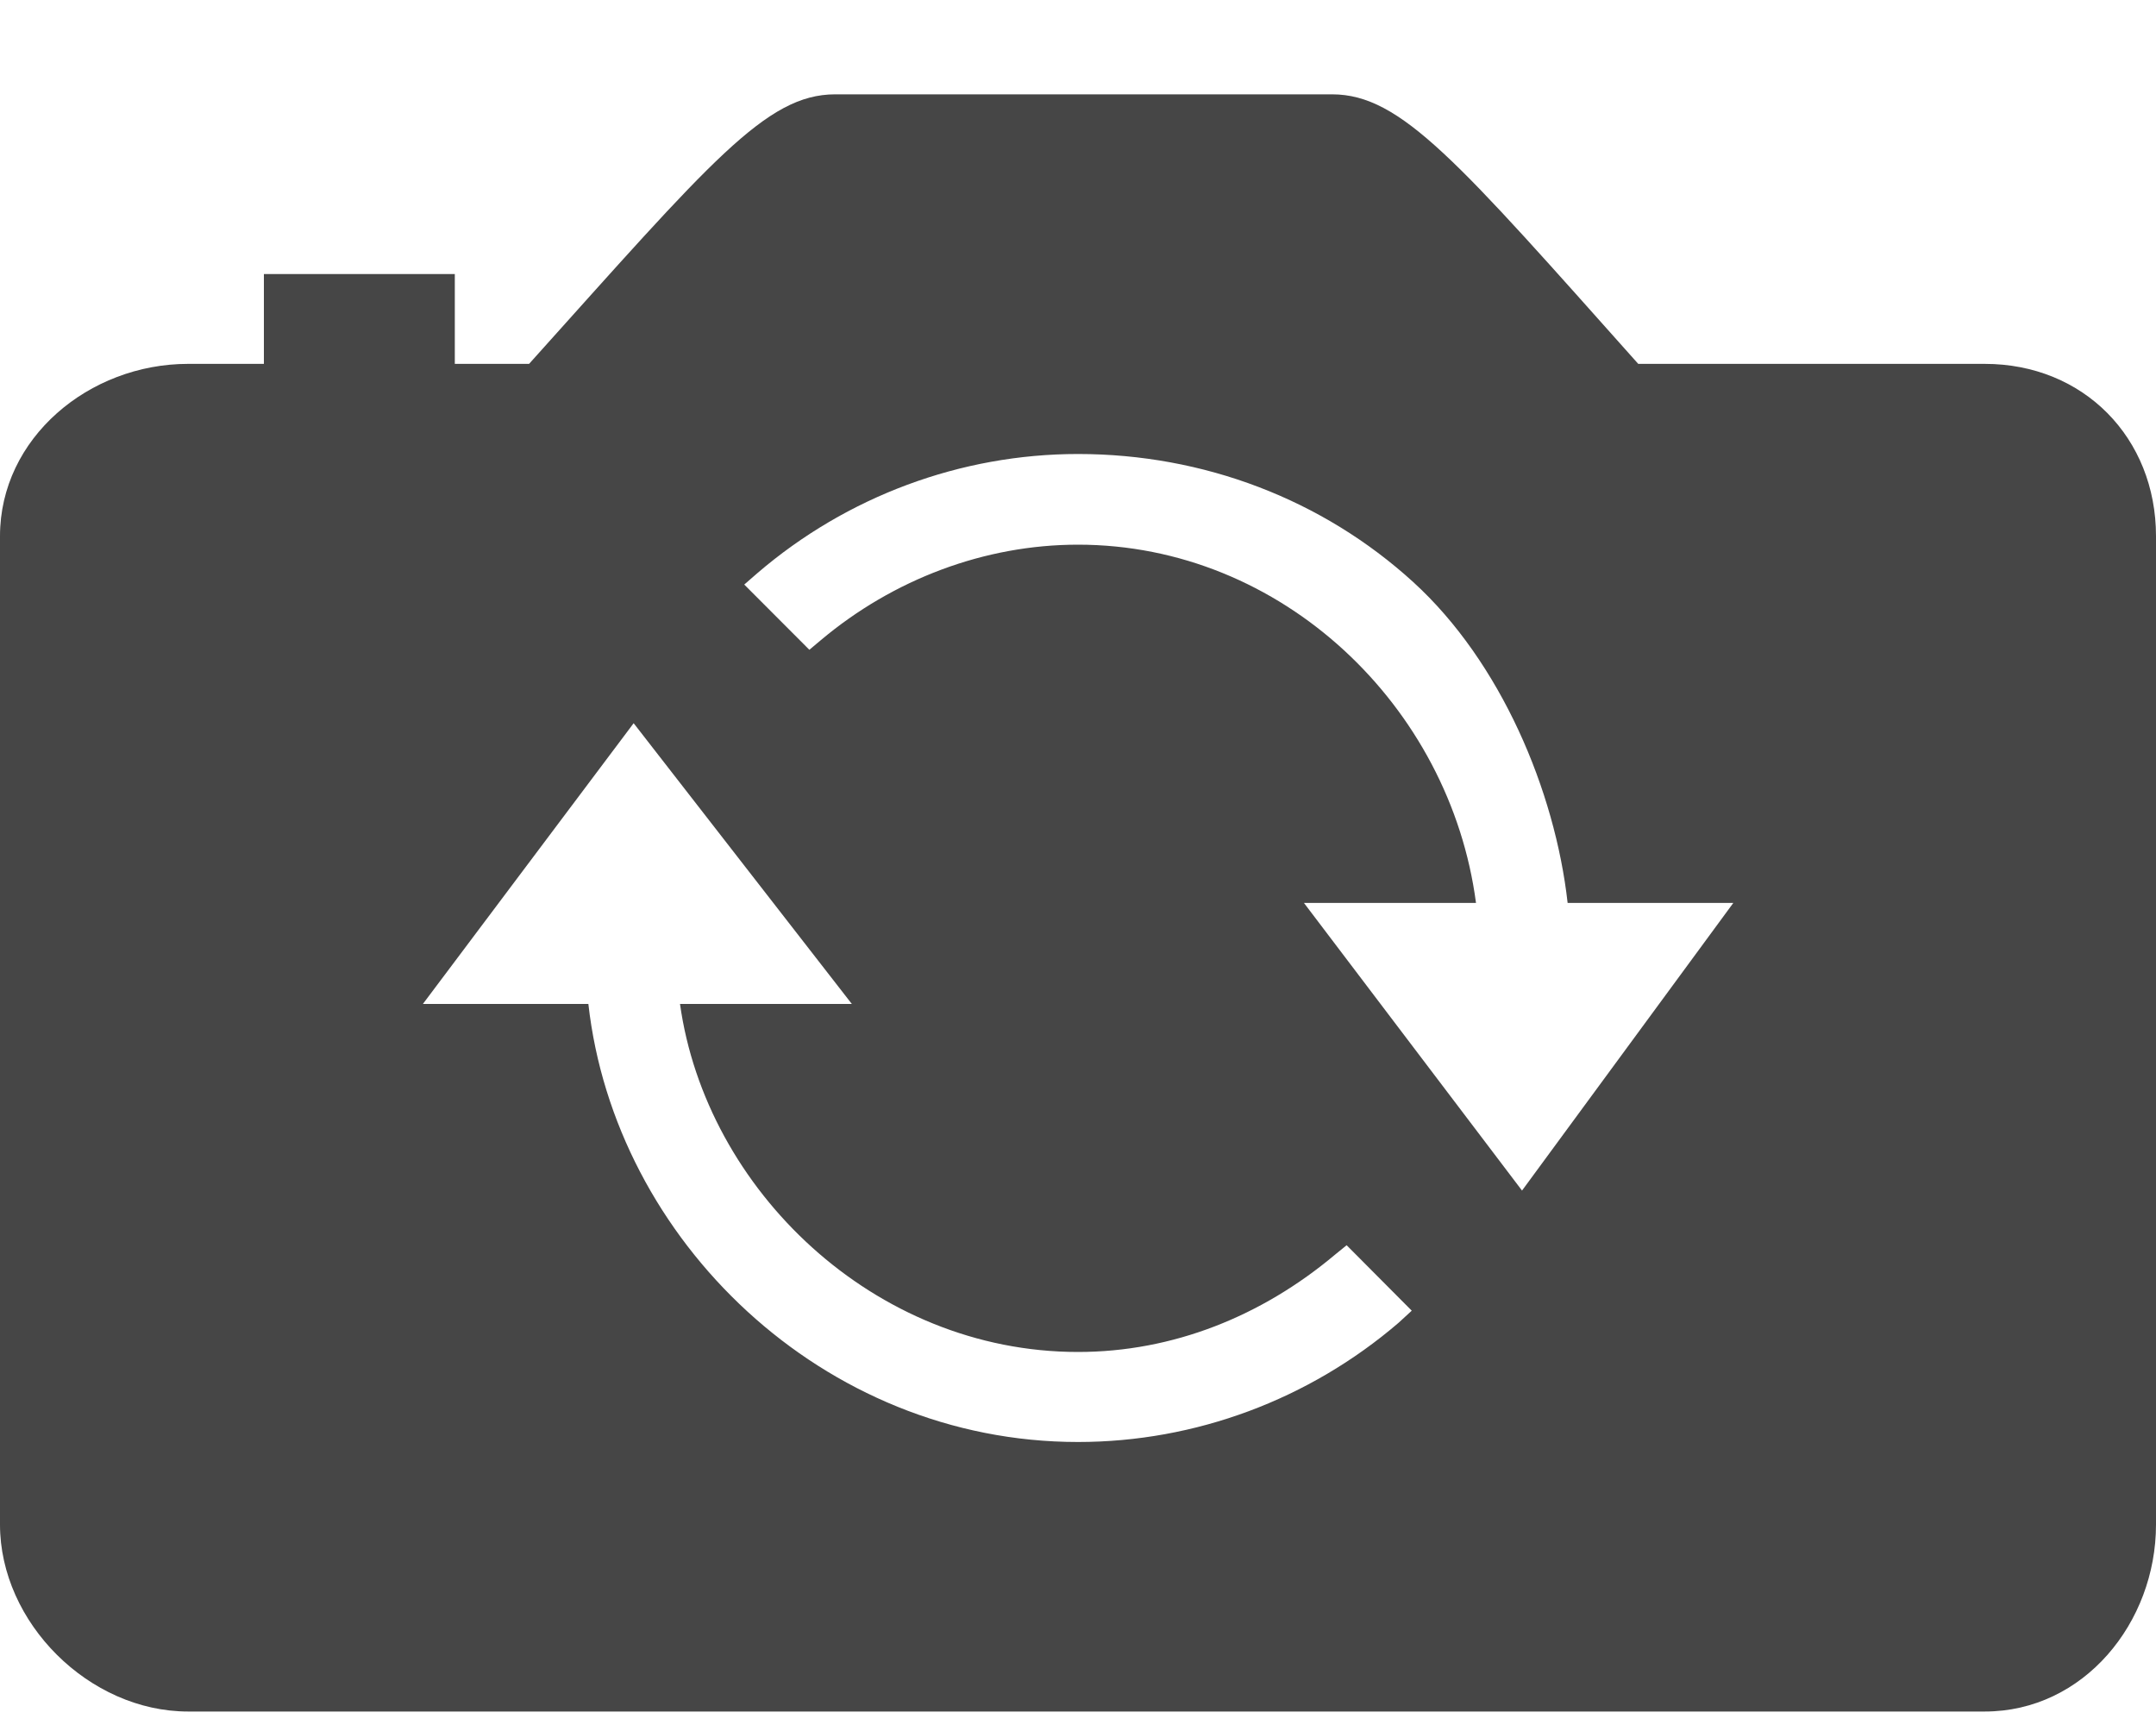 <?xml version="1.0" encoding="UTF-8"?>
<svg width="20px" height="16px" viewBox="0 0 20 16" version="1.1" xmlns="http://www.w3.org/2000/svg" xmlns:xlink="http://www.w3.org/1999/xlink">
    <!-- Generator: Sketch 53.2 (72643) - https://sketchapp.com -->
    <title>icon_flip_camera</title>
    <desc>Created with Sketch.</desc>
    <g id="Symbols" stroke="none" stroke-width="1" fill="none" fill-rule="evenodd">
        <g id="New-panel" transform="translate(-280, -23)">
            <g id="icon_flip_camera">
                <g transform="translate(270, 12)">
                    <rect id="Rectangle" fill="#464646" opacity="0" x="0" y="0" width="40" height="40"></rect>
                    <path d="M28.411,14.375 L25.197,14.375 C23.524,12.5 22.998,11.875 22.357,11.875 L17.747,11.875 C17.106,11.875 16.593,12.5 14.908,14.375 L14.219,14.375 L14.219,13.542 L12.448,13.542 L12.448,14.375 L11.745,14.375 C10.826,14.375 10,15.063 10,15.973 L10,25.141 C10,26.05 10.826,26.875 11.745,26.875 L28.411,26.875 C29.33,26.875 30,26.05 30,25.141 L30,15.973 C30,15.063 29.33,14.375 28.411,14.375 L28.411,14.375 Z M22.973,23.27 C22.144,23.981 21.089,24.375 20,24.375 C17.631,24.375 15.703,22.5 15.458,20.312 L13.923,20.312 L15.878,17.708 L17.902,20.312 L16.308,20.312 C16.548,22.031 18.106,23.54 20,23.54 C20.878,23.54 21.703,23.21 22.386,22.636 L22.492,22.55 L23.096,23.157 L22.973,23.27 L22.973,23.27 Z M24.119,22.043 L22.096,19.375 L23.692,19.375 C23.452,17.552 21.893,16.052 20,16.052 C19.135,16.052 18.287,16.372 17.614,16.938 L17.508,17.027 L16.904,16.422 L17.027,16.315 C17.856,15.604 18.912,15.211 20,15.211 C21.163,15.211 22.268,15.631 23.111,16.4 C23.921,17.139 24.425,18.333 24.542,19.375 L26.079,19.375 L24.119,22.043 L24.119,22.043 Z" id="flip-camera" fill="#464646"></path>
                </g>
            </g>
        </g>
    </g>
</svg>